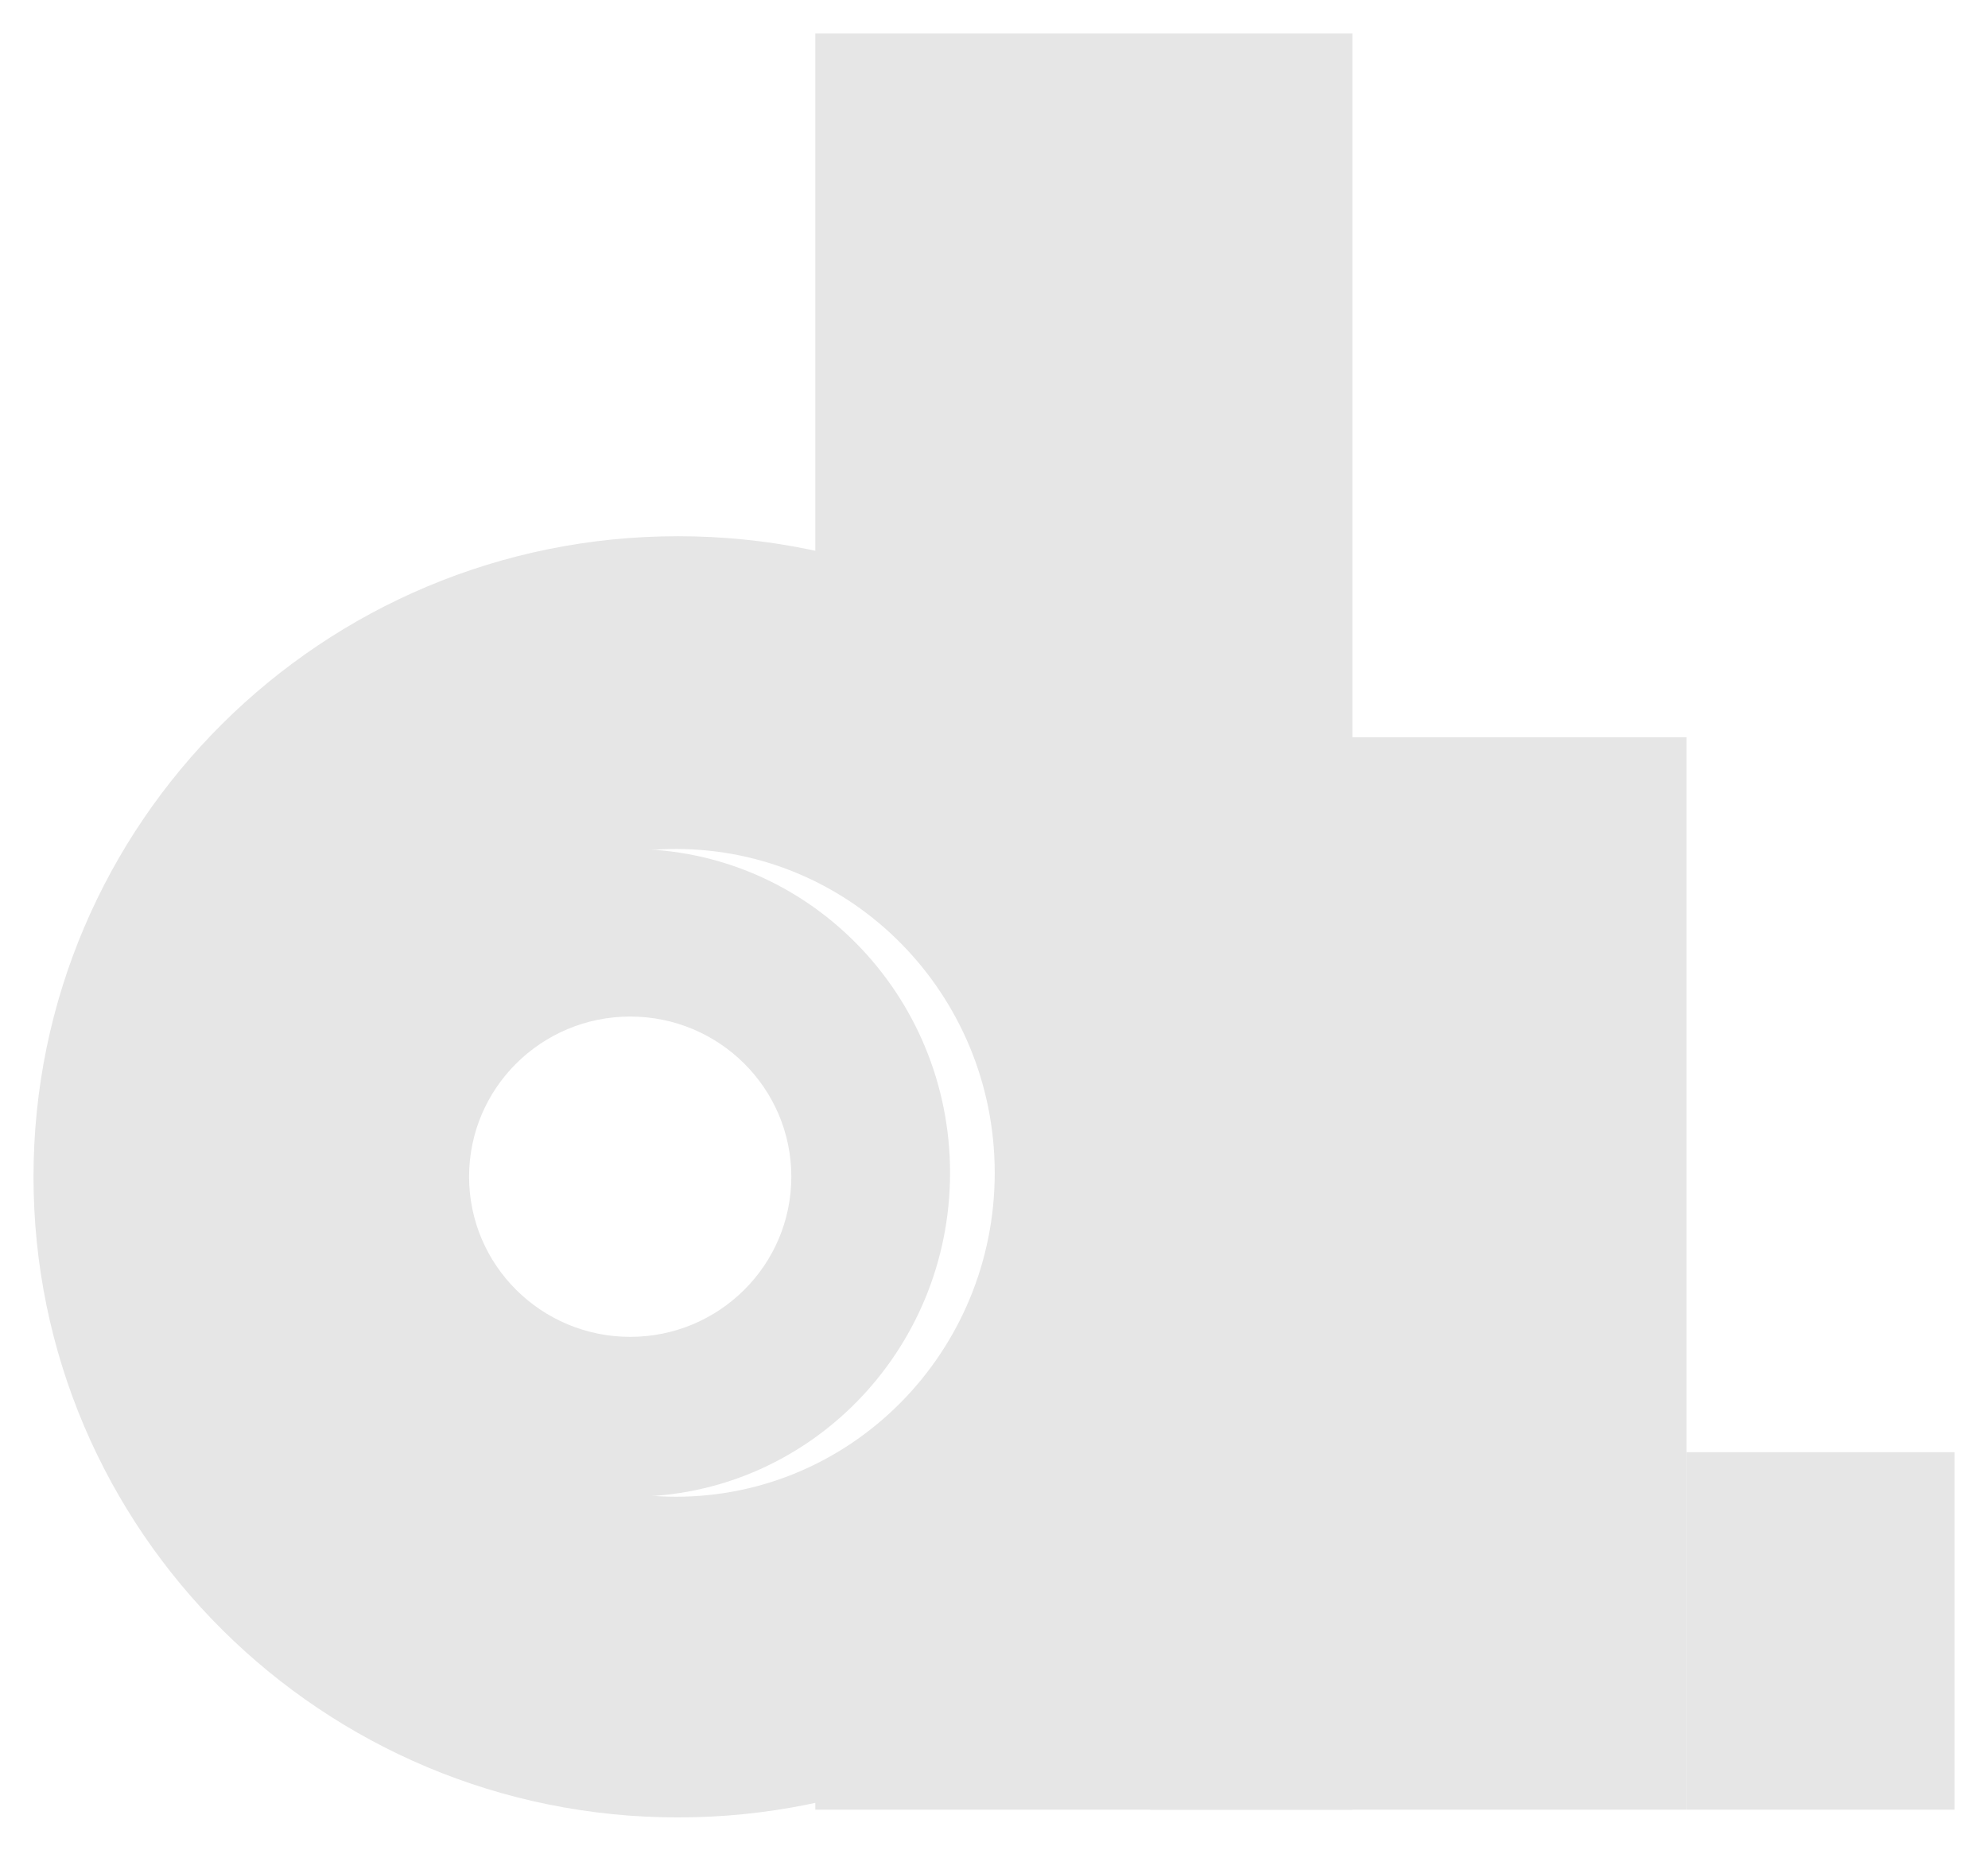 <svg width="178" height="166" viewBox="0 0 178 166" fill="none" xmlns="http://www.w3.org/2000/svg">
<g filter="url(#filter0_d_296_168)">
<rect x="151" y="130" width="24" height="32" fill="#E6E6E6"/>
</g>
<g filter="url(#filter1_d_296_168)">
<rect x="103" y="66" width="48" height="96" fill="#E6E6E6"/>
</g>
<g filter="url(#filter2_d_296_168)">
<path fill-rule="evenodd" clip-rule="evenodd" d="M61.706 162.693C93.577 162.693 119.413 137.018 119.413 105.346C119.413 73.675 93.577 48 61.706 48C29.836 48 4 73.675 4 105.346C4 137.018 29.836 162.693 61.706 162.693ZM61.533 133.984C77.291 133.984 90.065 121.003 90.065 104.992C90.065 88.98 77.291 76 61.533 76C45.775 76 33 88.98 33 104.992C33 121.003 45.775 133.984 61.533 133.984Z" fill="#E6E6E6"/>
</g>
<g filter="url(#filter3_d_296_168)">
<path fill-rule="evenodd" clip-rule="evenodd" d="M121.089 3H73V78.297C83.048 82.775 90.065 92.958 90.065 104.803C90.065 116.648 83.048 126.831 73 131.309V162H121.089V3Z" fill="#E6E6E6"/>
</g>
<g filter="url(#filter4_i_296_168)">
<path fill-rule="evenodd" clip-rule="evenodd" d="M61.533 133.984C77.291 133.984 90.065 121.003 90.065 104.992C90.065 88.98 77.291 76 61.533 76C45.775 76 33 88.98 33 104.992C33 121.003 45.775 133.984 61.533 133.984ZM61.427 119.673C69.394 119.673 75.853 113.254 75.853 105.337C75.853 97.419 69.394 91 61.427 91C53.459 91 47 97.419 47 105.337C47 113.254 53.459 119.673 61.427 119.673Z" fill="#E6E6E6"/>
</g>
<defs>
<filter id="filter0_d_296_168" x="148" y="127" width="30" height="38" filterUnits="userSpaceOnUse" color-interpolation-filters="sRGB">
<feFlood flood-opacity="0" result="BackgroundImageFix"/>
<feColorMatrix in="SourceAlpha" type="matrix" values="0 0 0 0 0 0 0 0 0 0 0 0 0 0 0 0 0 0 127 0" result="hardAlpha"/>
<feOffset/>
<feGaussianBlur stdDeviation="1.5"/>
<feComposite in2="hardAlpha" operator="out"/>
<feColorMatrix type="matrix" values="0 0 0 0 0 0 0 0 0 0 0 0 0 0 0 0 0 0 0.25 0"/>
<feBlend mode="normal" in2="BackgroundImageFix" result="effect1_dropShadow_296_168"/>
<feBlend mode="normal" in="SourceGraphic" in2="effect1_dropShadow_296_168" result="shape"/>
</filter>
<filter id="filter1_d_296_168" x="100" y="63" width="54" height="102" filterUnits="userSpaceOnUse" color-interpolation-filters="sRGB">
<feFlood flood-opacity="0" result="BackgroundImageFix"/>
<feColorMatrix in="SourceAlpha" type="matrix" values="0 0 0 0 0 0 0 0 0 0 0 0 0 0 0 0 0 0 127 0" result="hardAlpha"/>
<feOffset/>
<feGaussianBlur stdDeviation="1.5"/>
<feComposite in2="hardAlpha" operator="out"/>
<feColorMatrix type="matrix" values="0 0 0 0 0 0 0 0 0 0 0 0 0 0 0 0 0 0 0.25 0"/>
<feBlend mode="normal" in2="BackgroundImageFix" result="effect1_dropShadow_296_168"/>
<feBlend mode="normal" in="SourceGraphic" in2="effect1_dropShadow_296_168" result="shape"/>
</filter>
<filter id="filter2_d_296_168" x="0" y="45" width="121.413" height="120.693" filterUnits="userSpaceOnUse" color-interpolation-filters="sRGB">
<feFlood flood-opacity="0" result="BackgroundImageFix"/>
<feColorMatrix in="SourceAlpha" type="matrix" values="0 0 0 0 0 0 0 0 0 0 0 0 0 0 0 0 0 0 127 0" result="hardAlpha"/>
<feOffset dx="-1"/>
<feGaussianBlur stdDeviation="1.5"/>
<feComposite in2="hardAlpha" operator="out"/>
<feColorMatrix type="matrix" values="0 0 0 0 0 0 0 0 0 0 0 0 0 0 0 0 0 0 0.25 0"/>
<feBlend mode="normal" in2="BackgroundImageFix" result="effect1_dropShadow_296_168"/>
<feBlend mode="normal" in="SourceGraphic" in2="effect1_dropShadow_296_168" result="shape"/>
</filter>
<filter id="filter3_d_296_168" x="70" y="0" width="54.089" height="165" filterUnits="userSpaceOnUse" color-interpolation-filters="sRGB">
<feFlood flood-opacity="0" result="BackgroundImageFix"/>
<feColorMatrix in="SourceAlpha" type="matrix" values="0 0 0 0 0 0 0 0 0 0 0 0 0 0 0 0 0 0 127 0" result="hardAlpha"/>
<feOffset/>
<feGaussianBlur stdDeviation="1.5"/>
<feComposite in2="hardAlpha" operator="out"/>
<feColorMatrix type="matrix" values="0 0 0 0 0 0 0 0 0 0 0 0 0 0 0 0 0 0 0.25 0"/>
<feBlend mode="normal" in2="BackgroundImageFix" result="effect1_dropShadow_296_168"/>
<feBlend mode="normal" in="SourceGraphic" in2="effect1_dropShadow_296_168" result="shape"/>
</filter>
<filter id="filter4_i_296_168" x="28" y="76" width="62.065" height="57.983" filterUnits="userSpaceOnUse" color-interpolation-filters="sRGB">
<feFlood flood-opacity="0" result="BackgroundImageFix"/>
<feBlend mode="normal" in="SourceGraphic" in2="BackgroundImageFix" result="shape"/>
<feColorMatrix in="SourceAlpha" type="matrix" values="0 0 0 0 0 0 0 0 0 0 0 0 0 0 0 0 0 0 127 0" result="hardAlpha"/>
<feOffset dx="-5"/>
<feGaussianBlur stdDeviation="2.5"/>
<feComposite in2="hardAlpha" operator="arithmetic" k2="-1" k3="1"/>
<feColorMatrix type="matrix" values="0 0 0 0 0 0 0 0 0 0 0 0 0 0 0 0 0 0 0.25 0"/>
<feBlend mode="normal" in2="shape" result="effect1_innerShadow_296_168"/>
</filter>
</defs>
</svg>
